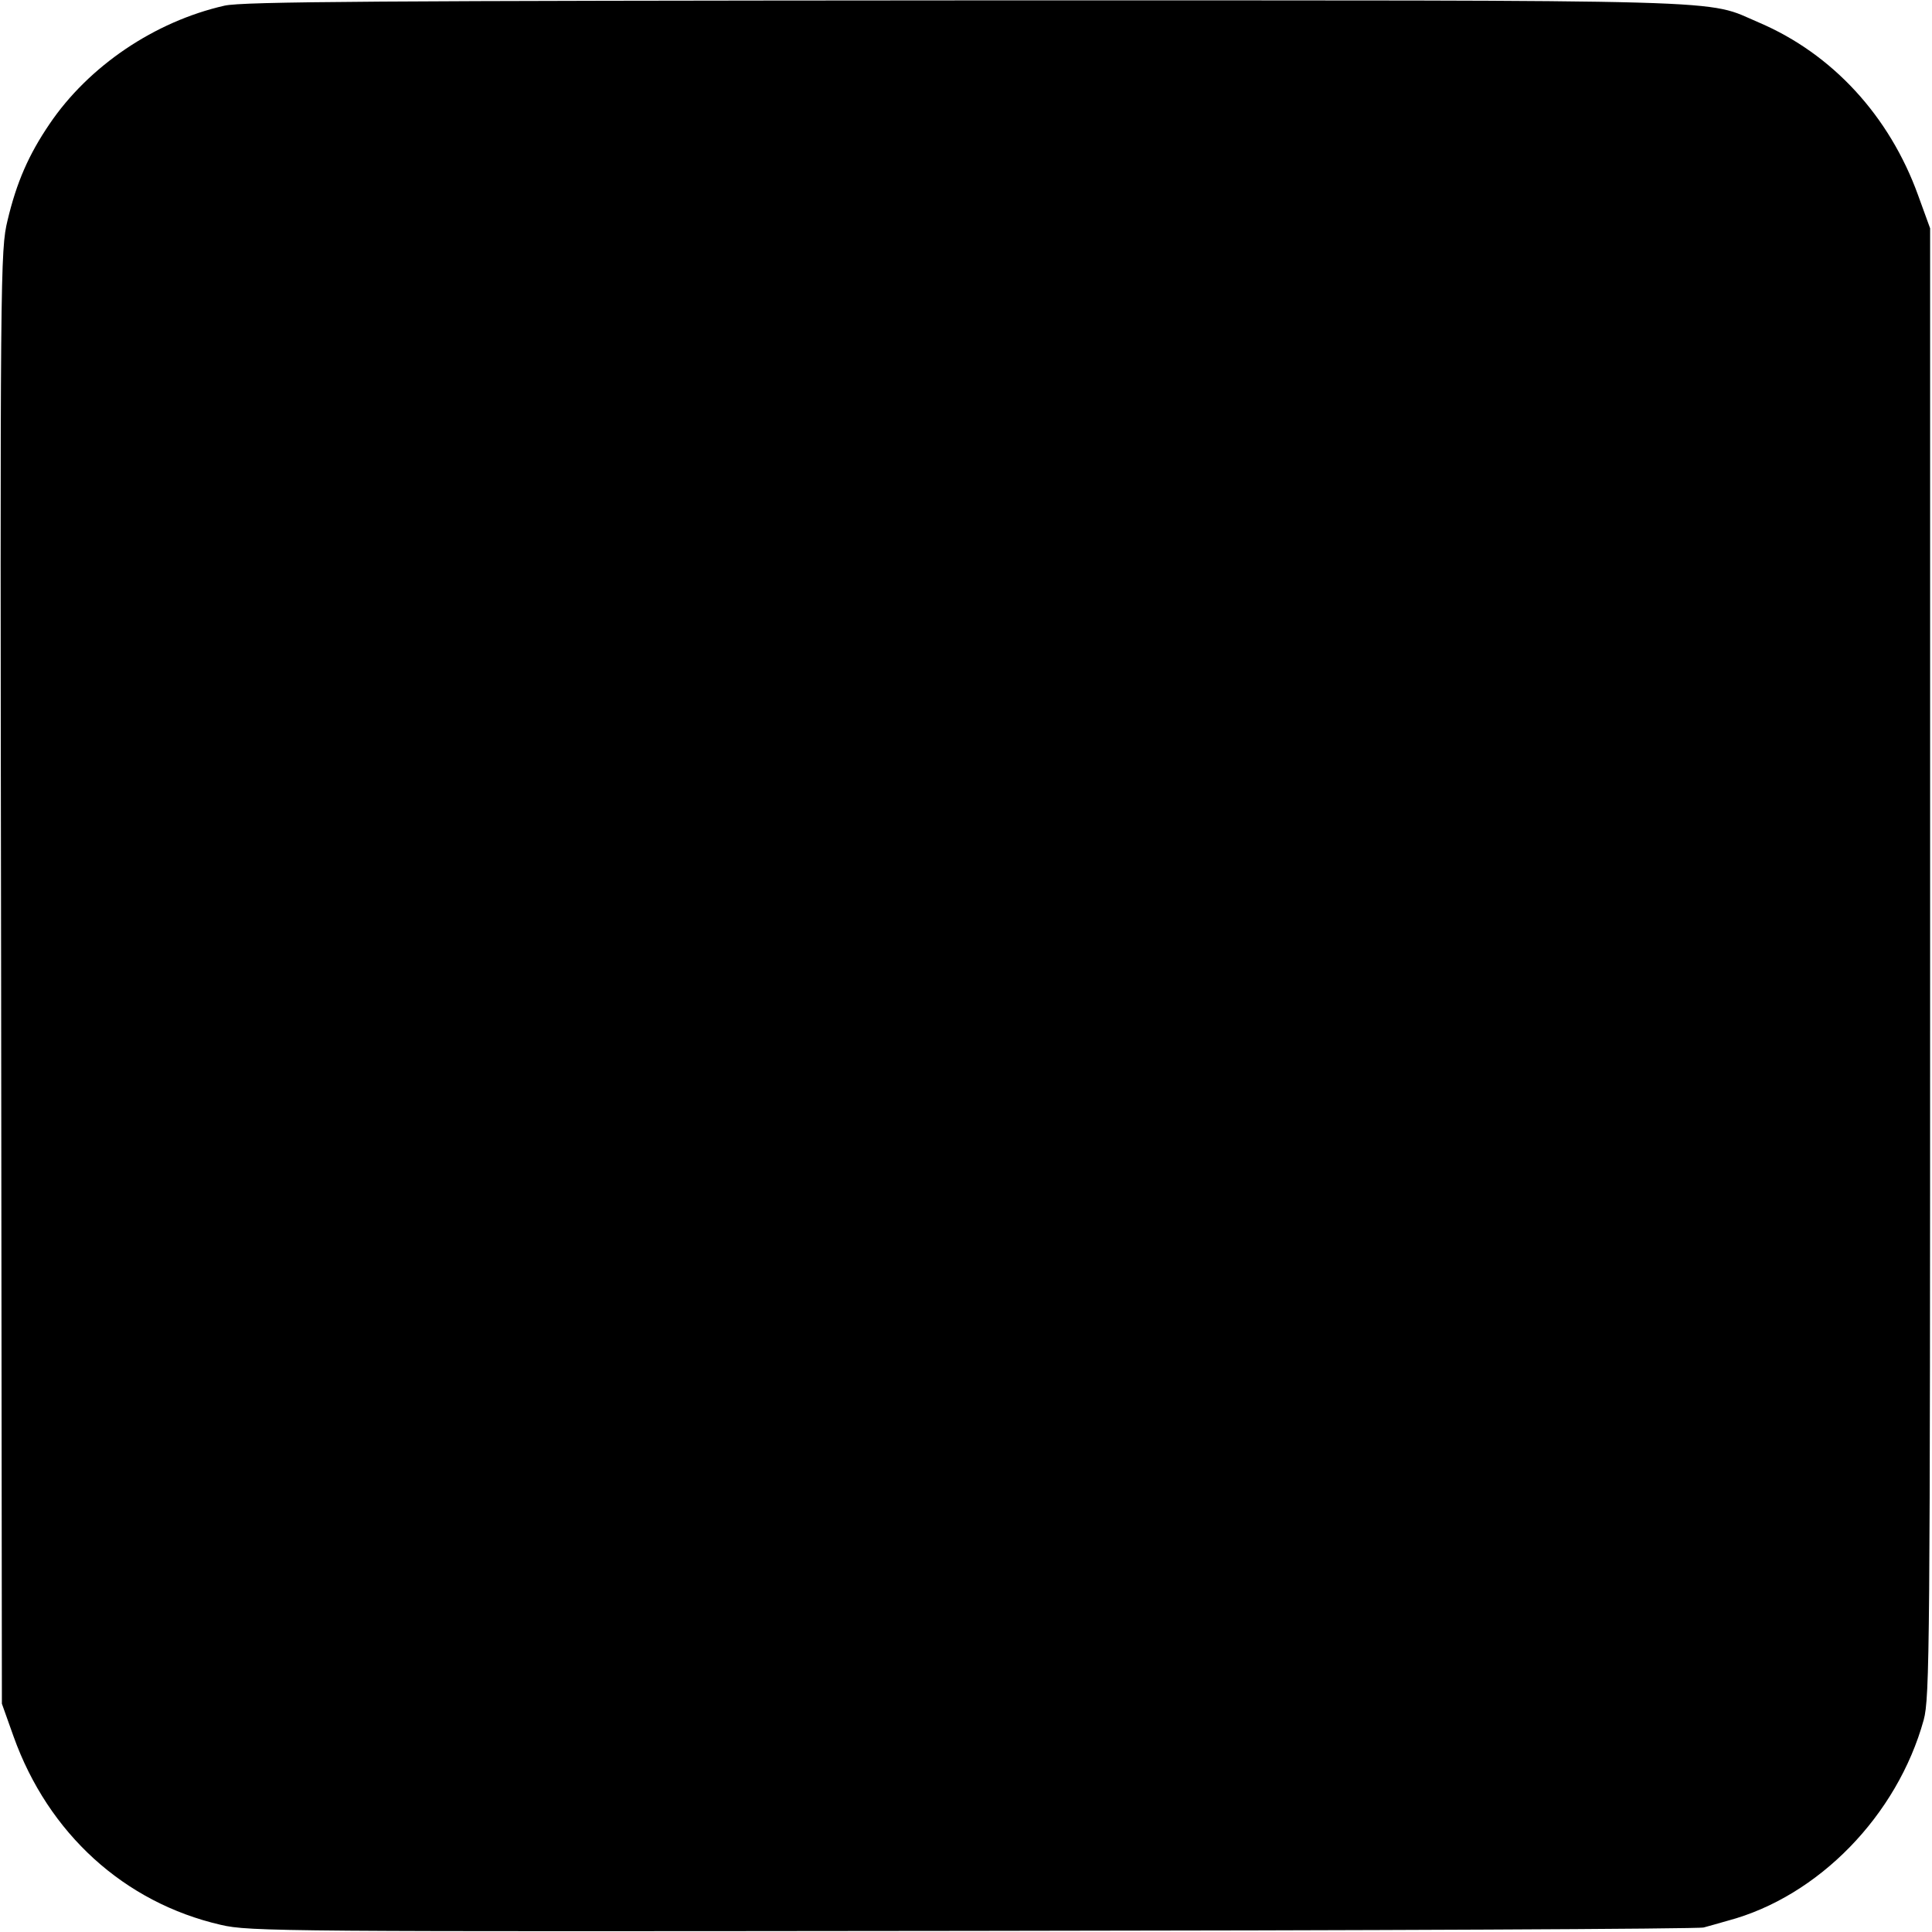<?xml version="1.0" standalone="no"?>
<!DOCTYPE svg PUBLIC "-//W3C//DTD SVG 20010904//EN"
 "http://www.w3.org/TR/2001/REC-SVG-20010904/DTD/svg10.dtd">
<svg version="1.0" xmlns="http://www.w3.org/2000/svg"
 width="512pt" height="512pt" viewBox="0 0 512 512"
 preserveAspectRatio="xMidYMid meet">
<g transform="translate(0,512) scale(0.1,-0.1)"
fill="#000000" stroke="none">
<path d="M595 5105 c-185 -42 -360 -160 -464 -314 -55 -81 -87 -154 -111 -255
-19 -79 -20 -127 -17 -2006 l2 -1925 31 -87 c92 -257 293 -440 549 -499 76
-18 165 -18 1995 -16 1053 1 1924 5 1935 9 11 3 40 11 64 18 240 64 449 279
519 532 16 59 17 191 17 2008 l0 1945 -32 88 c-76 210 -227 374 -421 457 -148
63 -12 59 -2102 59 -1561 -1 -1916 -3 -1965 -14z"/>
</g>
</svg>
